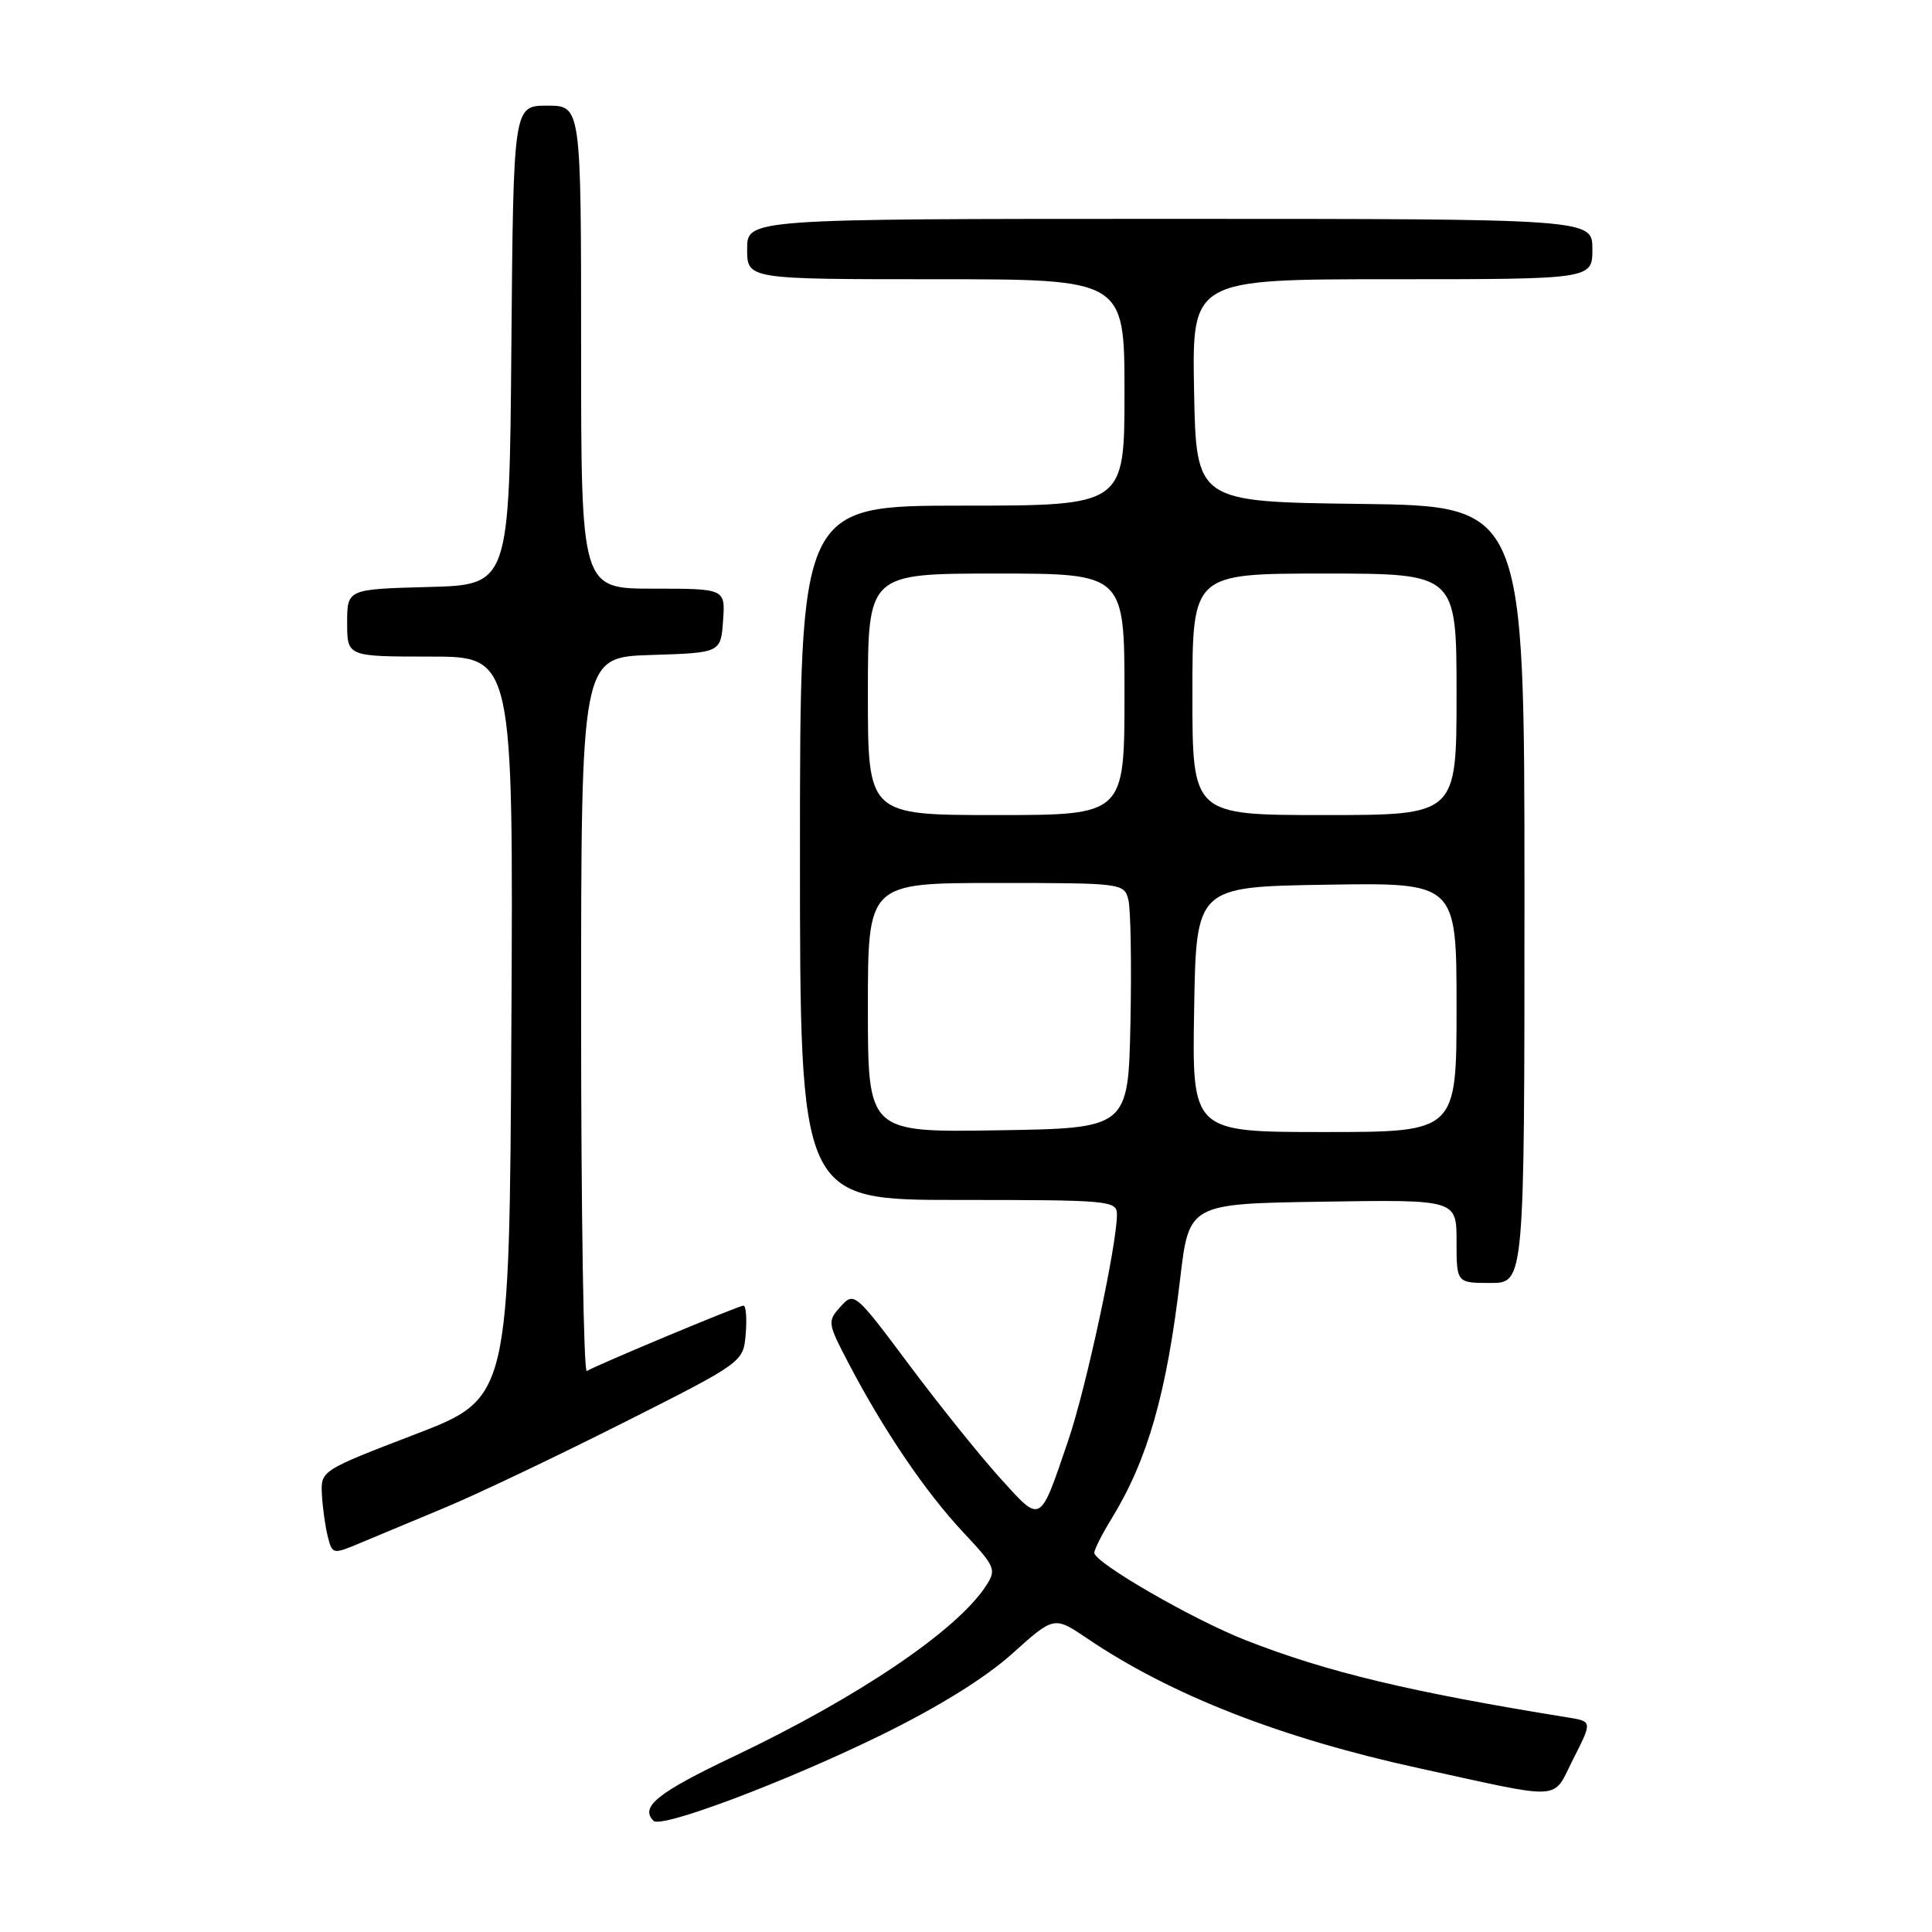 <?xml version="1.0" encoding="UTF-8" standalone="no"?>
<!DOCTYPE svg PUBLIC "-//W3C//DTD SVG 1.1//EN" "http://www.w3.org/Graphics/SVG/1.1/DTD/svg11.dtd" >
<svg xmlns="http://www.w3.org/2000/svg" xmlns:xlink="http://www.w3.org/1999/xlink" version="1.1" viewBox="0 0 256 256">
 <g >
 <path fill="currentColor"
d=" M 116.50 230.03 C 124.22 226.26 130.49 222.38 134.09 219.15 C 139.67 214.13 139.67 214.13 144.09 217.12 C 155.15 224.61 169.78 230.32 188.08 234.31 C 207.57 238.56 205.62 238.68 208.49 233.02 C 210.99 228.09 210.99 228.09 207.74 227.57 C 186.80 224.19 175.80 221.55 165.02 217.32 C 158.01 214.57 145.00 207.05 145.00 205.75 C 145.00 205.32 146.03 203.28 147.29 201.23 C 152.08 193.41 154.58 184.65 156.37 169.50 C 157.55 159.50 157.55 159.50 175.27 159.23 C 193.00 158.95 193.00 158.95 193.00 164.48 C 193.00 170.00 193.00 170.00 197.50 170.00 C 202.00 170.00 202.00 170.00 202.00 118.52 C 202.00 67.04 202.00 67.04 180.25 66.77 C 158.50 66.50 158.50 66.50 158.22 51.75 C 157.95 37.00 157.95 37.00 184.47 37.00 C 211.00 37.00 211.00 37.00 211.00 33.00 C 211.00 29.00 211.00 29.00 155.00 29.00 C 99.00 29.00 99.00 29.00 99.00 33.00 C 99.00 37.00 99.00 37.00 124.00 37.00 C 149.00 37.00 149.00 37.00 149.00 52.00 C 149.00 67.00 149.00 67.00 127.50 67.00 C 106.00 67.00 106.00 67.00 106.00 113.00 C 106.00 159.00 106.00 159.00 127.00 159.00 C 147.15 159.00 148.00 159.08 148.00 160.95 C 148.00 164.93 143.91 183.92 141.57 190.80 C 137.72 202.11 138.03 201.93 132.50 195.83 C 129.85 192.90 124.42 186.14 120.44 180.81 C 113.30 171.25 113.17 171.15 111.38 173.13 C 109.61 175.09 109.64 175.30 112.50 180.75 C 117.10 189.54 122.63 197.69 127.59 202.99 C 131.93 207.63 132.07 207.96 130.62 210.18 C 126.74 216.09 113.70 224.90 97.26 232.72 C 87.11 237.54 84.76 239.43 86.60 241.27 C 87.63 242.30 103.91 236.17 116.50 230.03 Z  M 59.00 199.75 C 63.12 198.04 73.70 193.00 82.50 188.57 C 98.50 180.50 98.50 180.50 98.81 176.75 C 98.98 174.69 98.85 173.00 98.51 173.00 C 97.90 173.00 79.18 180.82 77.75 181.67 C 77.34 181.92 77.00 160.73 77.00 134.60 C 77.00 87.08 77.00 87.08 86.25 86.79 C 95.50 86.50 95.50 86.50 95.81 82.25 C 96.11 78.00 96.11 78.00 86.56 78.00 C 77.00 78.00 77.00 78.00 77.00 46.00 C 77.00 14.00 77.00 14.00 72.51 14.00 C 68.03 14.00 68.03 14.00 67.76 45.75 C 67.50 77.50 67.50 77.50 56.75 77.78 C 46.00 78.07 46.00 78.07 46.00 82.53 C 46.00 87.00 46.00 87.00 57.01 87.00 C 68.02 87.00 68.02 87.00 67.76 136.13 C 67.50 185.26 67.50 185.26 55.00 190.06 C 42.59 194.82 42.50 194.88 42.65 197.97 C 42.74 199.68 43.08 202.19 43.42 203.55 C 44.03 205.98 44.08 205.99 47.77 204.44 C 49.82 203.58 54.88 201.47 59.00 199.75 Z  M 115.00 133.52 C 115.00 117.00 115.00 117.00 131.98 117.00 C 148.76 117.00 148.97 117.03 149.52 119.25 C 149.82 120.49 149.95 127.80 149.79 135.50 C 149.50 149.50 149.50 149.50 132.25 149.77 C 115.00 150.05 115.00 150.05 115.00 133.52 Z  M 158.23 133.75 C 158.50 117.50 158.50 117.50 175.75 117.23 C 193.00 116.95 193.00 116.95 193.00 133.48 C 193.00 150.00 193.00 150.00 175.48 150.00 C 157.95 150.00 157.95 150.00 158.23 133.75 Z  M 115.00 92.00 C 115.00 76.00 115.00 76.00 132.00 76.00 C 149.00 76.00 149.00 76.00 149.00 92.00 C 149.00 108.00 149.00 108.00 132.00 108.00 C 115.00 108.00 115.00 108.00 115.00 92.00 Z  M 158.00 92.00 C 158.00 76.00 158.00 76.00 175.50 76.00 C 193.00 76.00 193.00 76.00 193.00 92.00 C 193.00 108.00 193.00 108.00 175.50 108.00 C 158.00 108.00 158.00 108.00 158.00 92.00 Z "/>
</g>
</svg>